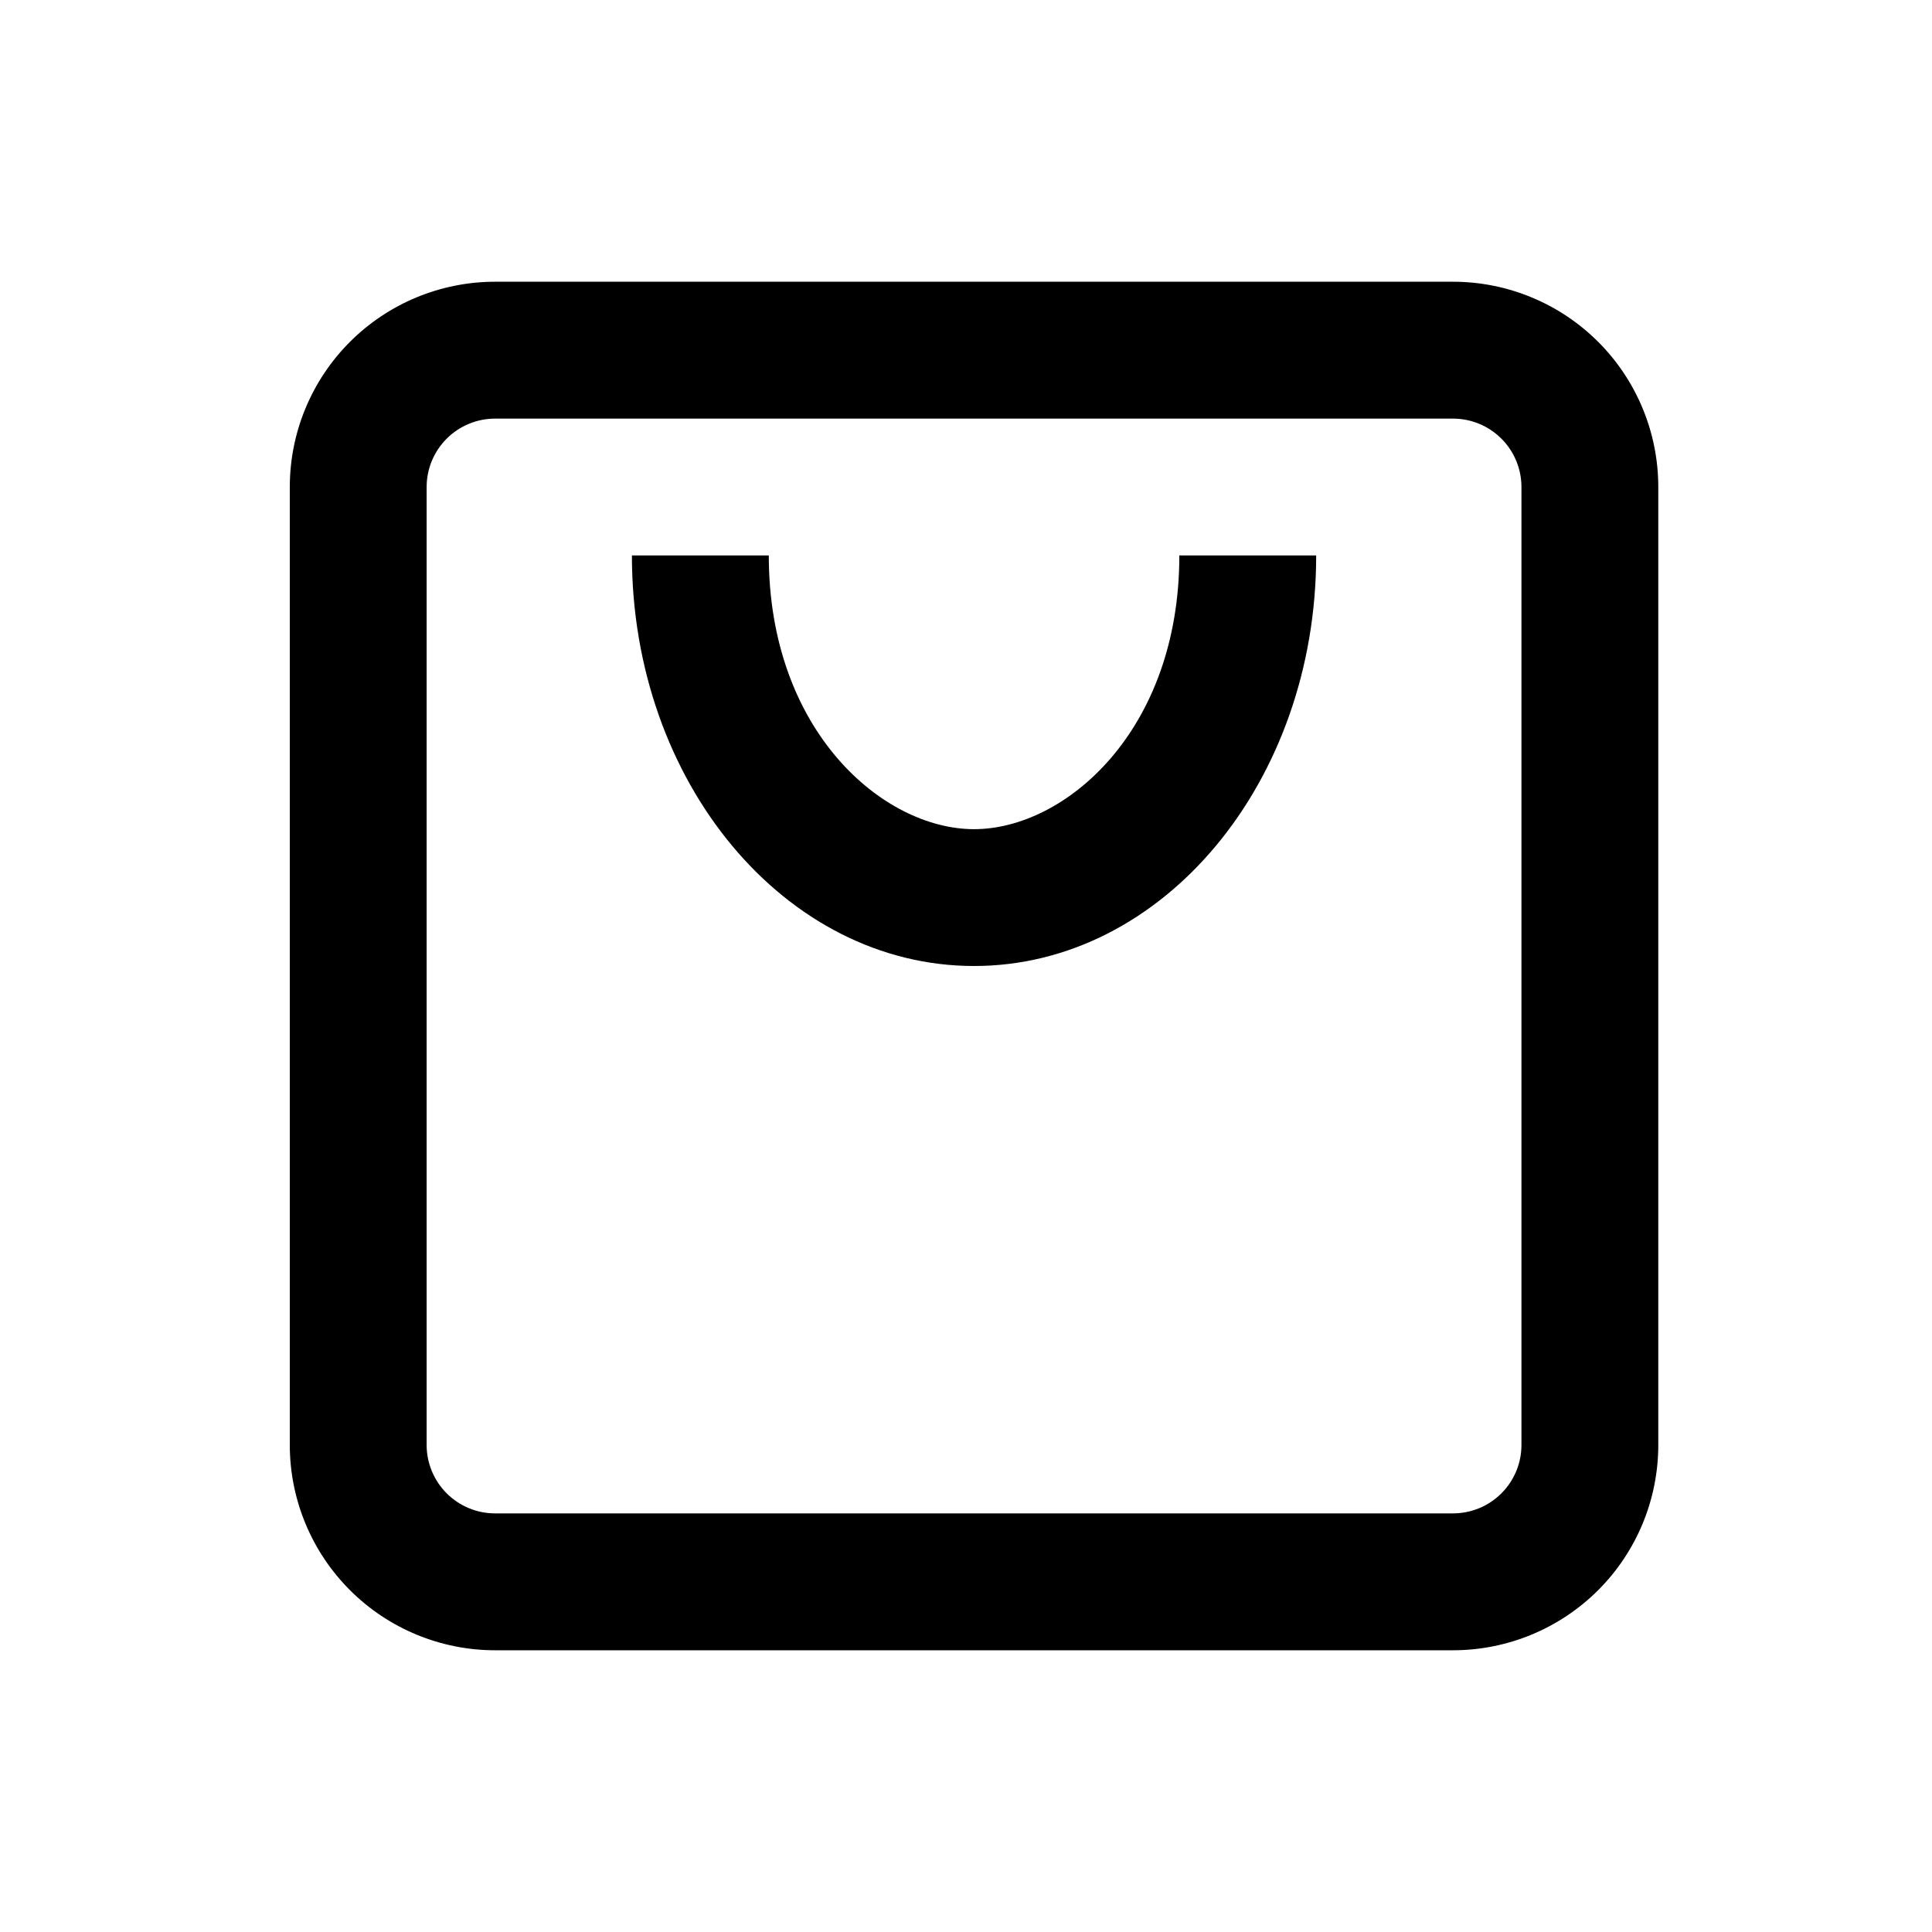 <svg width="40" height="40" viewBox="0 0 40 40" fill="none" xmlns="http://www.w3.org/2000/svg">
<path fill-rule="evenodd" clip-rule="evenodd" d="M10.25 8.667H30.083C30.459 8.667 30.819 8.816 31.085 9.082C31.351 9.347 31.5 9.708 31.5 10.083V29.917C31.5 30.292 31.351 30.653 31.085 30.918C30.819 31.184 30.459 31.333 30.083 31.333H10.25C9.874 31.333 9.514 31.184 9.248 30.918C8.983 30.653 8.833 30.292 8.833 29.917V10.083C8.833 9.708 8.983 9.347 9.248 9.082C9.514 8.816 9.874 8.667 10.25 8.667ZM6 10.083C6 8.956 6.448 7.875 7.245 7.078C8.042 6.281 9.123 5.833 10.25 5.833H30.083C31.21 5.833 32.291 6.281 33.089 7.078C33.886 7.875 34.333 8.956 34.333 10.083V29.917C34.333 31.044 33.886 32.125 33.089 32.922C32.291 33.719 31.21 34.167 30.083 34.167H10.25C9.123 34.167 8.042 33.719 7.245 32.922C6.448 32.125 6 31.044 6 29.917V10.083ZM20.167 20C16.255 20 13.083 16.195 13.083 11.5H15.917C15.917 15.135 18.282 17.167 20.167 17.167C22.051 17.167 24.417 15.135 24.417 11.5H27.25C27.25 16.195 24.078 20 20.167 20Z" fill="black"/>
</svg>
